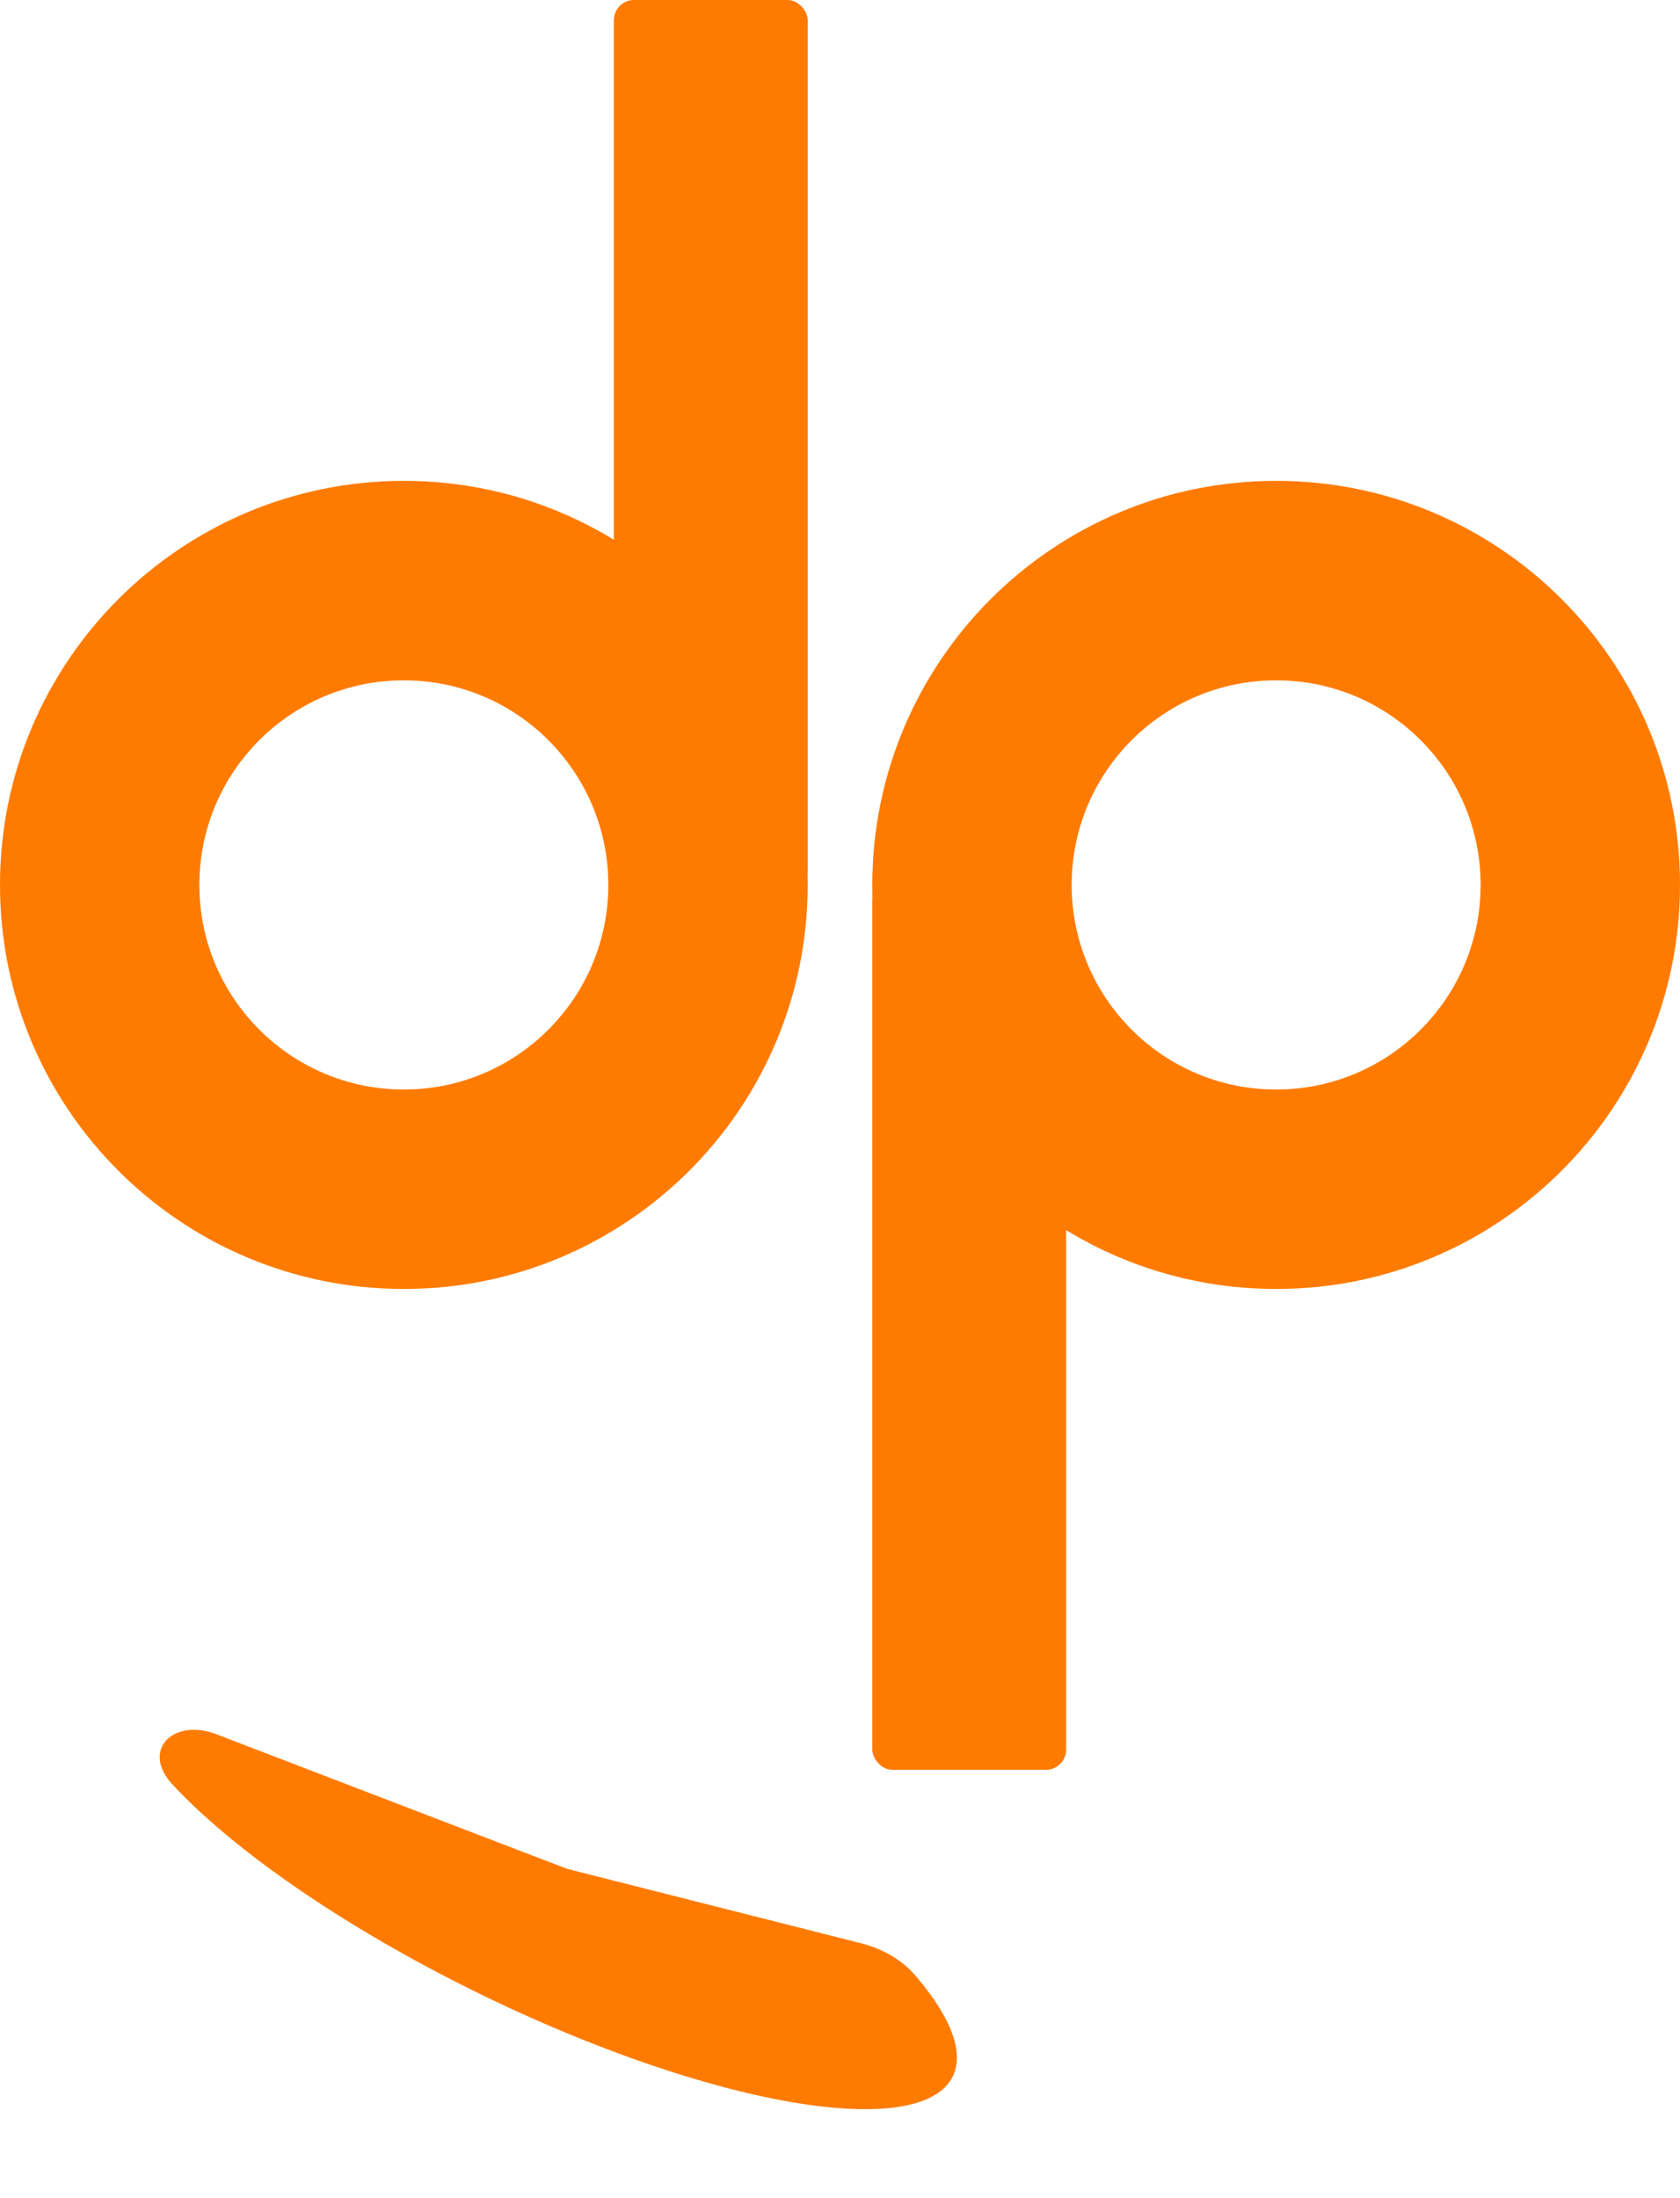 <svg width="416" height="544" viewBox="0 0 416 544" fill="none" xmlns="http://www.w3.org/2000/svg">
<path d="M200 219C200 274.228 155.228 319 100 319C44.772 319 0 274.228 0 219C0 163.772 44.772 119 100 119C155.228 119 200 163.772 200 219ZM49.366 219C49.366 246.964 72.036 269.634 100 269.634C127.964 269.634 150.634 246.964 150.634 219C150.634 191.036 127.964 168.366 100 168.366C72.036 168.366 49.366 191.036 49.366 219Z" fill="#FF7B00"/>
<rect x="152" width="48" height="220" rx="5" fill="#FF7B00"/>
<path d="M216 219C216 163.772 260.772 119 316 119C371.228 119 416 163.772 416 219C416 274.228 371.228 319 316 319C260.772 319 216 274.228 216 219ZM366.634 219C366.634 191.036 343.964 168.366 316 168.366C288.036 168.366 265.366 191.036 265.366 219C265.366 246.964 288.036 269.634 316 269.634C343.964 269.634 366.634 246.964 366.634 219Z" fill="#FF7B00"/>
<rect x="264" y="438" width="48" height="220" rx="5" transform="rotate(180 264 438)" fill="#FF7B00"/>
<path d="M213.077 480.885C218.304 482.208 223.17 484.838 226.679 488.932C231.851 494.967 235.146 500.474 236.388 505.199C238.033 511.456 236.036 516.176 230.551 518.996C225.066 521.815 216.239 522.658 204.752 521.46C193.264 520.262 179.422 517.054 164.293 512.085C149.165 507.115 133.152 500.517 117.492 492.798C101.831 485.079 86.939 476.445 73.966 467.563C60.992 458.681 50.282 449.787 42.661 441.567V441.567C34.87 433.163 42.873 425.085 53.572 429.19L140.422 462.506L213.077 480.885Z" fill="#FF7B00"/>
</svg>
